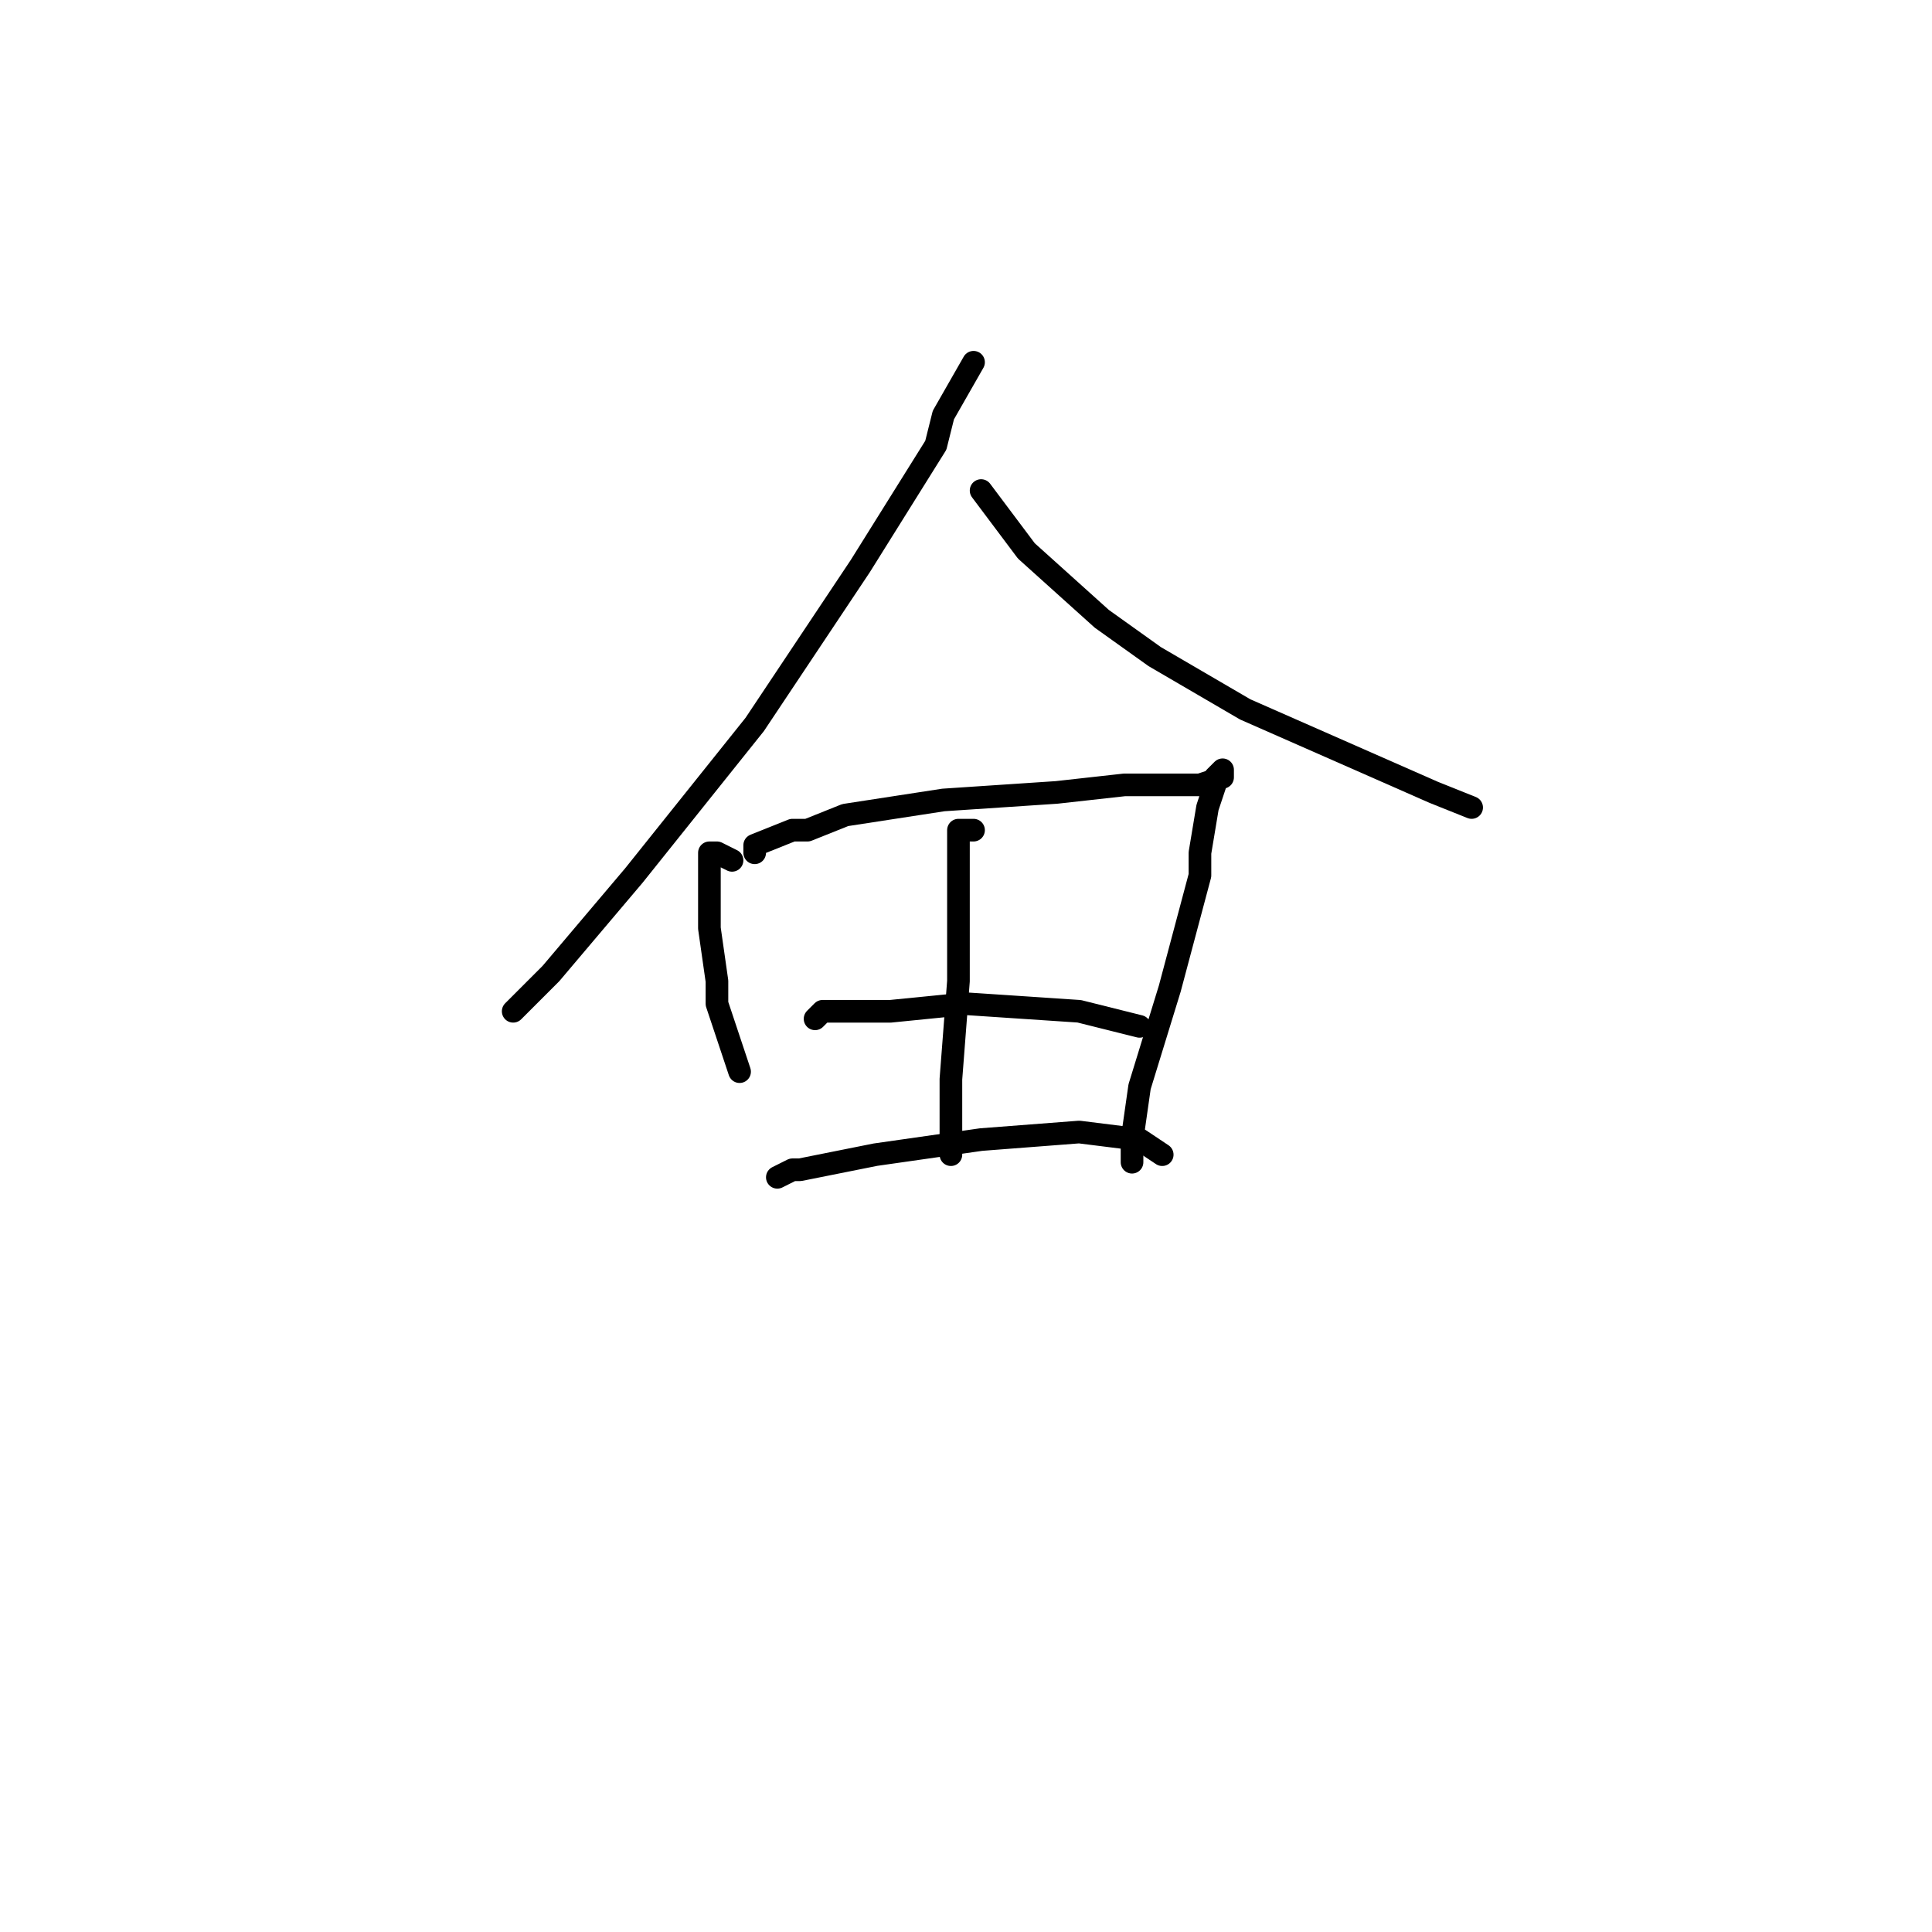 <?xml version="1.0" standalone="no"?>
    <svg width="256" height="256" xmlns="http://www.w3.org/2000/svg" version="1.1">
    <polyline stroke="black" stroke-width="3" stroke-linecap="round" fill="transparent" stroke-linejoin="round" points="129 48 125 55 124 59 114 75 100 96 84 116 73 129 68 134 68 134 " />
        <polyline stroke="black" stroke-width="3" stroke-linecap="round" fill="transparent" stroke-linejoin="round" points="130 65 136 73 146 82 153 87 165 94 190 105 195 107 195 107 " />
        <polyline stroke="black" stroke-width="3" stroke-linecap="round" fill="transparent" stroke-linejoin="round" points="97 114 95 113 94 113 94 115 94 123 95 130 95 133 98 142 98 142 " />
        <polyline stroke="black" stroke-width="3" stroke-linecap="round" fill="transparent" stroke-linejoin="round" points="100 113 100 112 105 110 107 110 112 108 125 106 140 105 149 104 151 104 157 104 159 104 162 103 162 102 161 103 161 104 160 107 159 113 159 116 155 131 151 144 150 151 150 154 150 154 " />
        <polyline stroke="black" stroke-width="3" stroke-linecap="round" fill="transparent" stroke-linejoin="round" points="108 135 109 134 118 134 128 133 143 134 151 136 151 136 " />
        <polyline stroke="black" stroke-width="3" stroke-linecap="round" fill="transparent" stroke-linejoin="round" points="103 156 105 155 106 155 116 153 130 151 143 150 151 151 154 153 154 153 " />
        <polyline stroke="black" stroke-width="3" stroke-linecap="round" fill="transparent" stroke-linejoin="round" points="129 110 127 110 127 115 127 119 127 130 126 143 126 153 126 153 " />
        </svg>